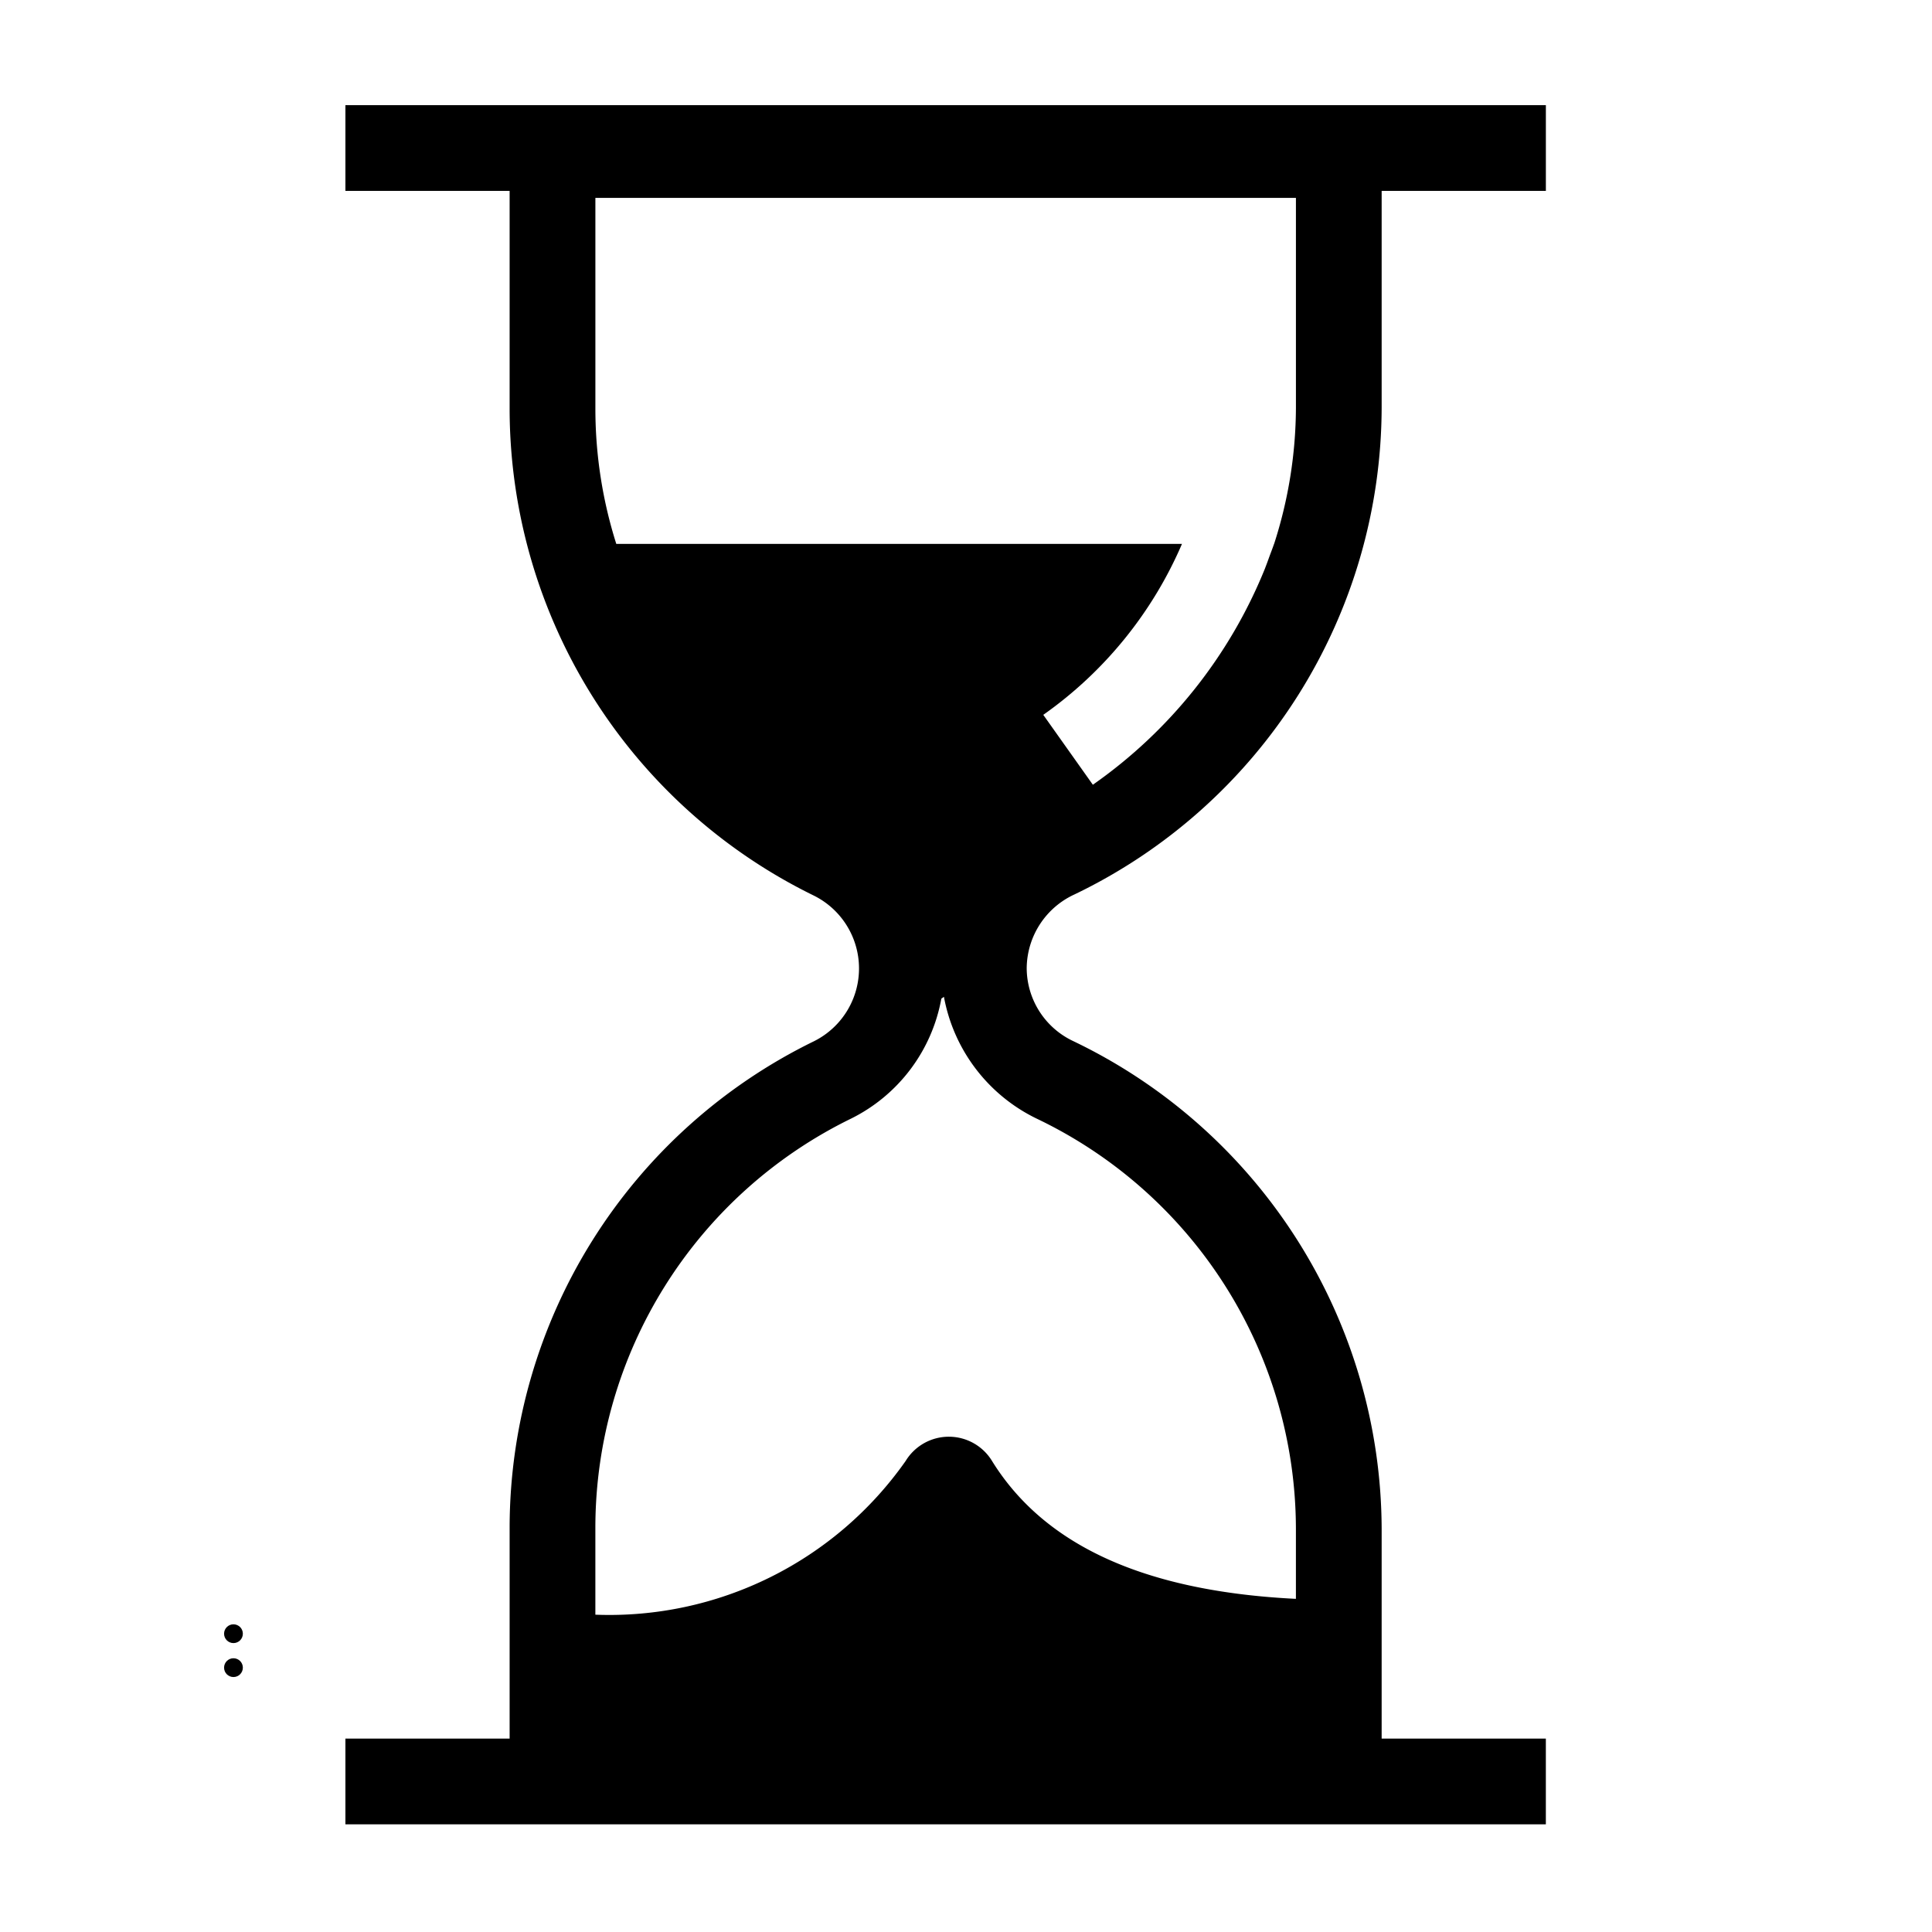<svg xmlns="http://www.w3.org/2000/svg" data-name="Layer 1" width="100" height="100"><g transform="translate(0 70)"><path d="M55.621-23.707a28.027 28.027 0 0 0 15.893-25.184v-11.228h8.5v-4.438H17.878v4.438h8.5v11.36a28.08 28.08 0 0 0 15.74 25.112 4.21 4.21 0 0 1-.004 7.55A28.052 28.052 0 0 0 26.378 9.011v10.978h-8.5v4.438h62.135V19.99h-8.499V9.102a28.091 28.091 0 0 0-16.006-25.235 4.19 4.19 0 0 1-2.366-3.76 4.238 4.238 0 0 1 2.479-3.814zM30.817-48.76v-10.998h36.26v10.866a23.175 23.175 0 0 1-1.129 7.043h-.003c-.07.207-.164.447-.247.672-.074.21-.152.417-.232.625a25.166 25.166 0 0 1-8.9 11.17L54-33a20.934 20.934 0 0 0 7.179-8.848h-29.28a23.183 23.183 0 0 1-1.082-6.911zm22.919 36.697a23.566 23.566 0 0 1 13.34 21.164v3.655c-8.645-.425-13.312-3.254-15.714-7.112a2.618 2.618 0 0 0-4.486-.024 18.745 18.745 0 0 1-16.06 7.956V9.01a23.582 23.582 0 0 1 13.237-21.112 8.653 8.653 0 0 0 4.67-6.206l.135-.097a8.762 8.762 0 0 0 4.878 6.342z"/><circle cx="12.084" cy="16.317" r=".486"/><circle cx="12.084" cy="14.56" r=".486"/></g></svg>